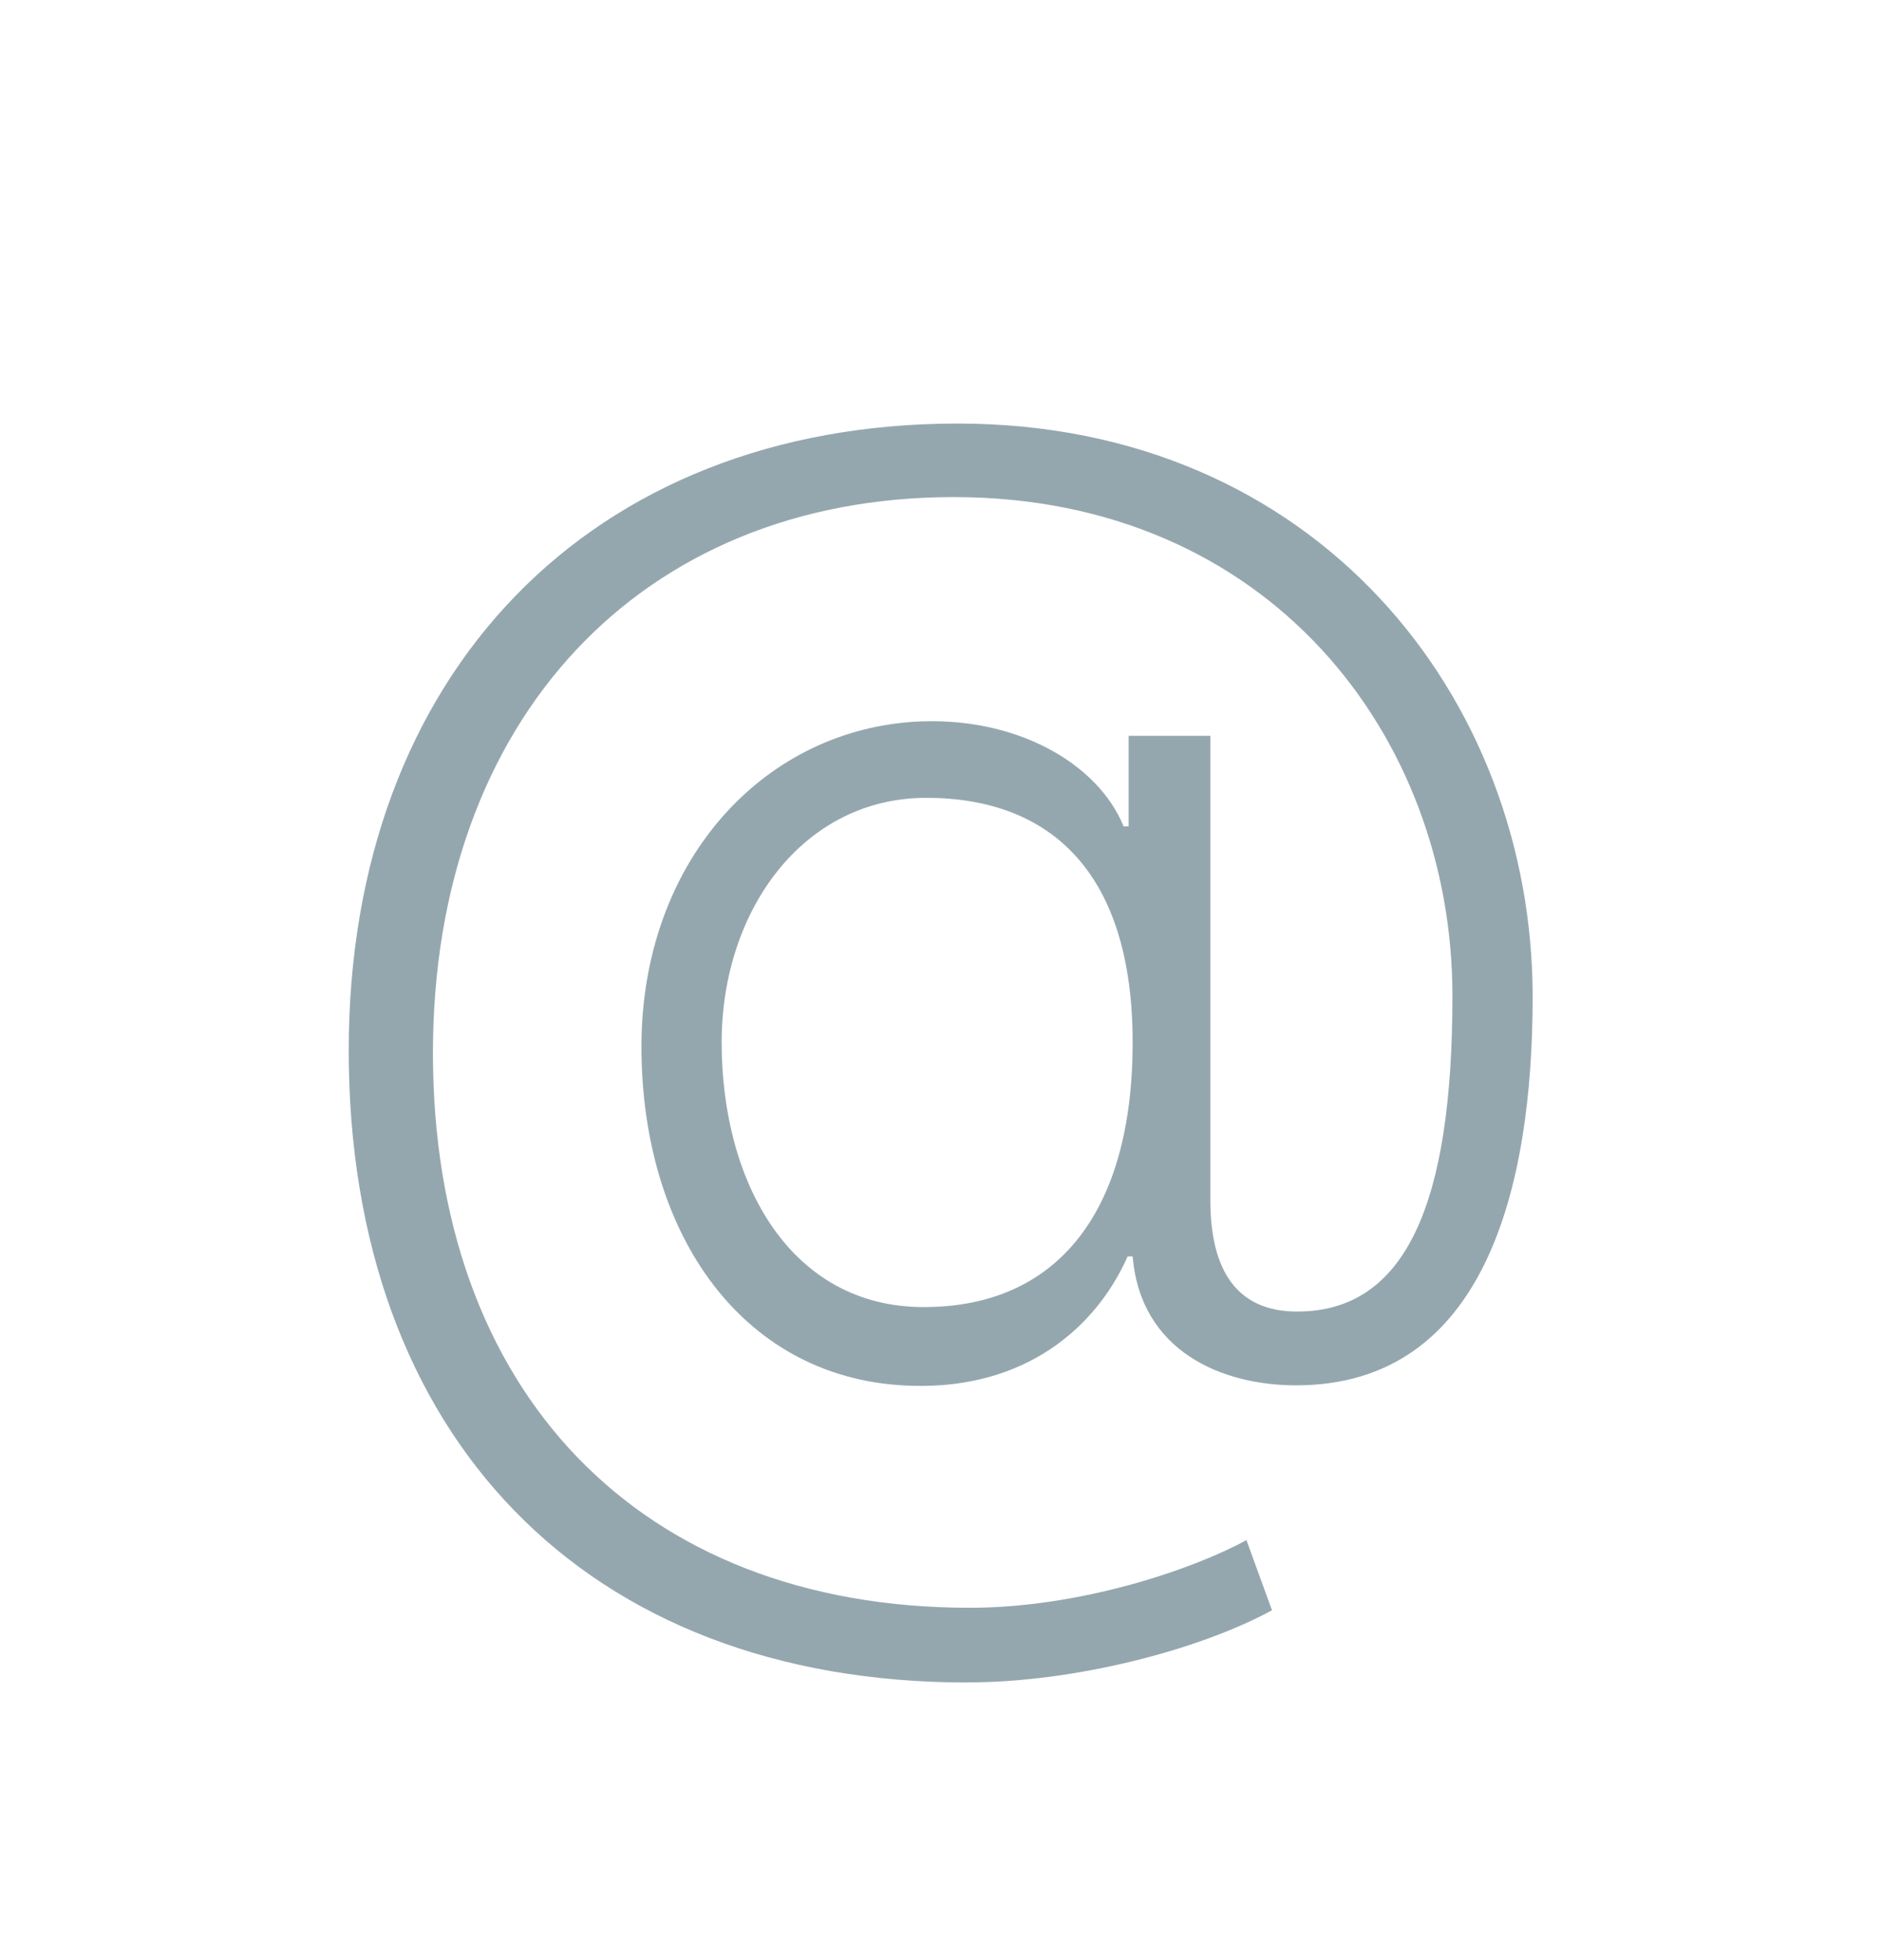 <svg width="24" height="25" fill="none" xmlns="http://www.w3.org/2000/svg"><path d="M12.335 21.458c1.361 0 2.946-.409 3.886-.92l-.326-.895c-.69.377-2.122.863-3.528.863-4.225 0-6.846-2.768-6.846-7.076 0-4.251 2.653-7.09 6.641-7.09 4.014 0 6.36 3.044 6.36 6.361 0 2.64-.588 4.027-1.981 4.027-.767 0-1.106-.524-1.106-1.42V9.385h-1.042v1.156h-.064c-.326-.805-1.38-1.419-2.685-1.335-1.956.134-3.464 1.821-3.464 4.142 0 2.403 1.304 4.276 3.464 4.327 1.42.038 2.327-.729 2.736-1.65h.064c.102 1.215 1.144 1.644 2.084 1.644 2.41 0 3.017-2.525 3.017-4.954 0-3.816-2.761-7.313-7.332-7.313-4.679 0-7.766 3.19-7.766 7.997 0 4.915 3.017 8.06 7.888 8.06Zm-.556-4.787c-1.694 0-2.576-1.58-2.576-3.375 0-1.694 1.048-3.12 2.608-3.12 1.61 0 2.633.978 2.633 3.12 0 2.128-.933 3.375-2.665 3.375Z" fill="#95A7AE"/></svg>